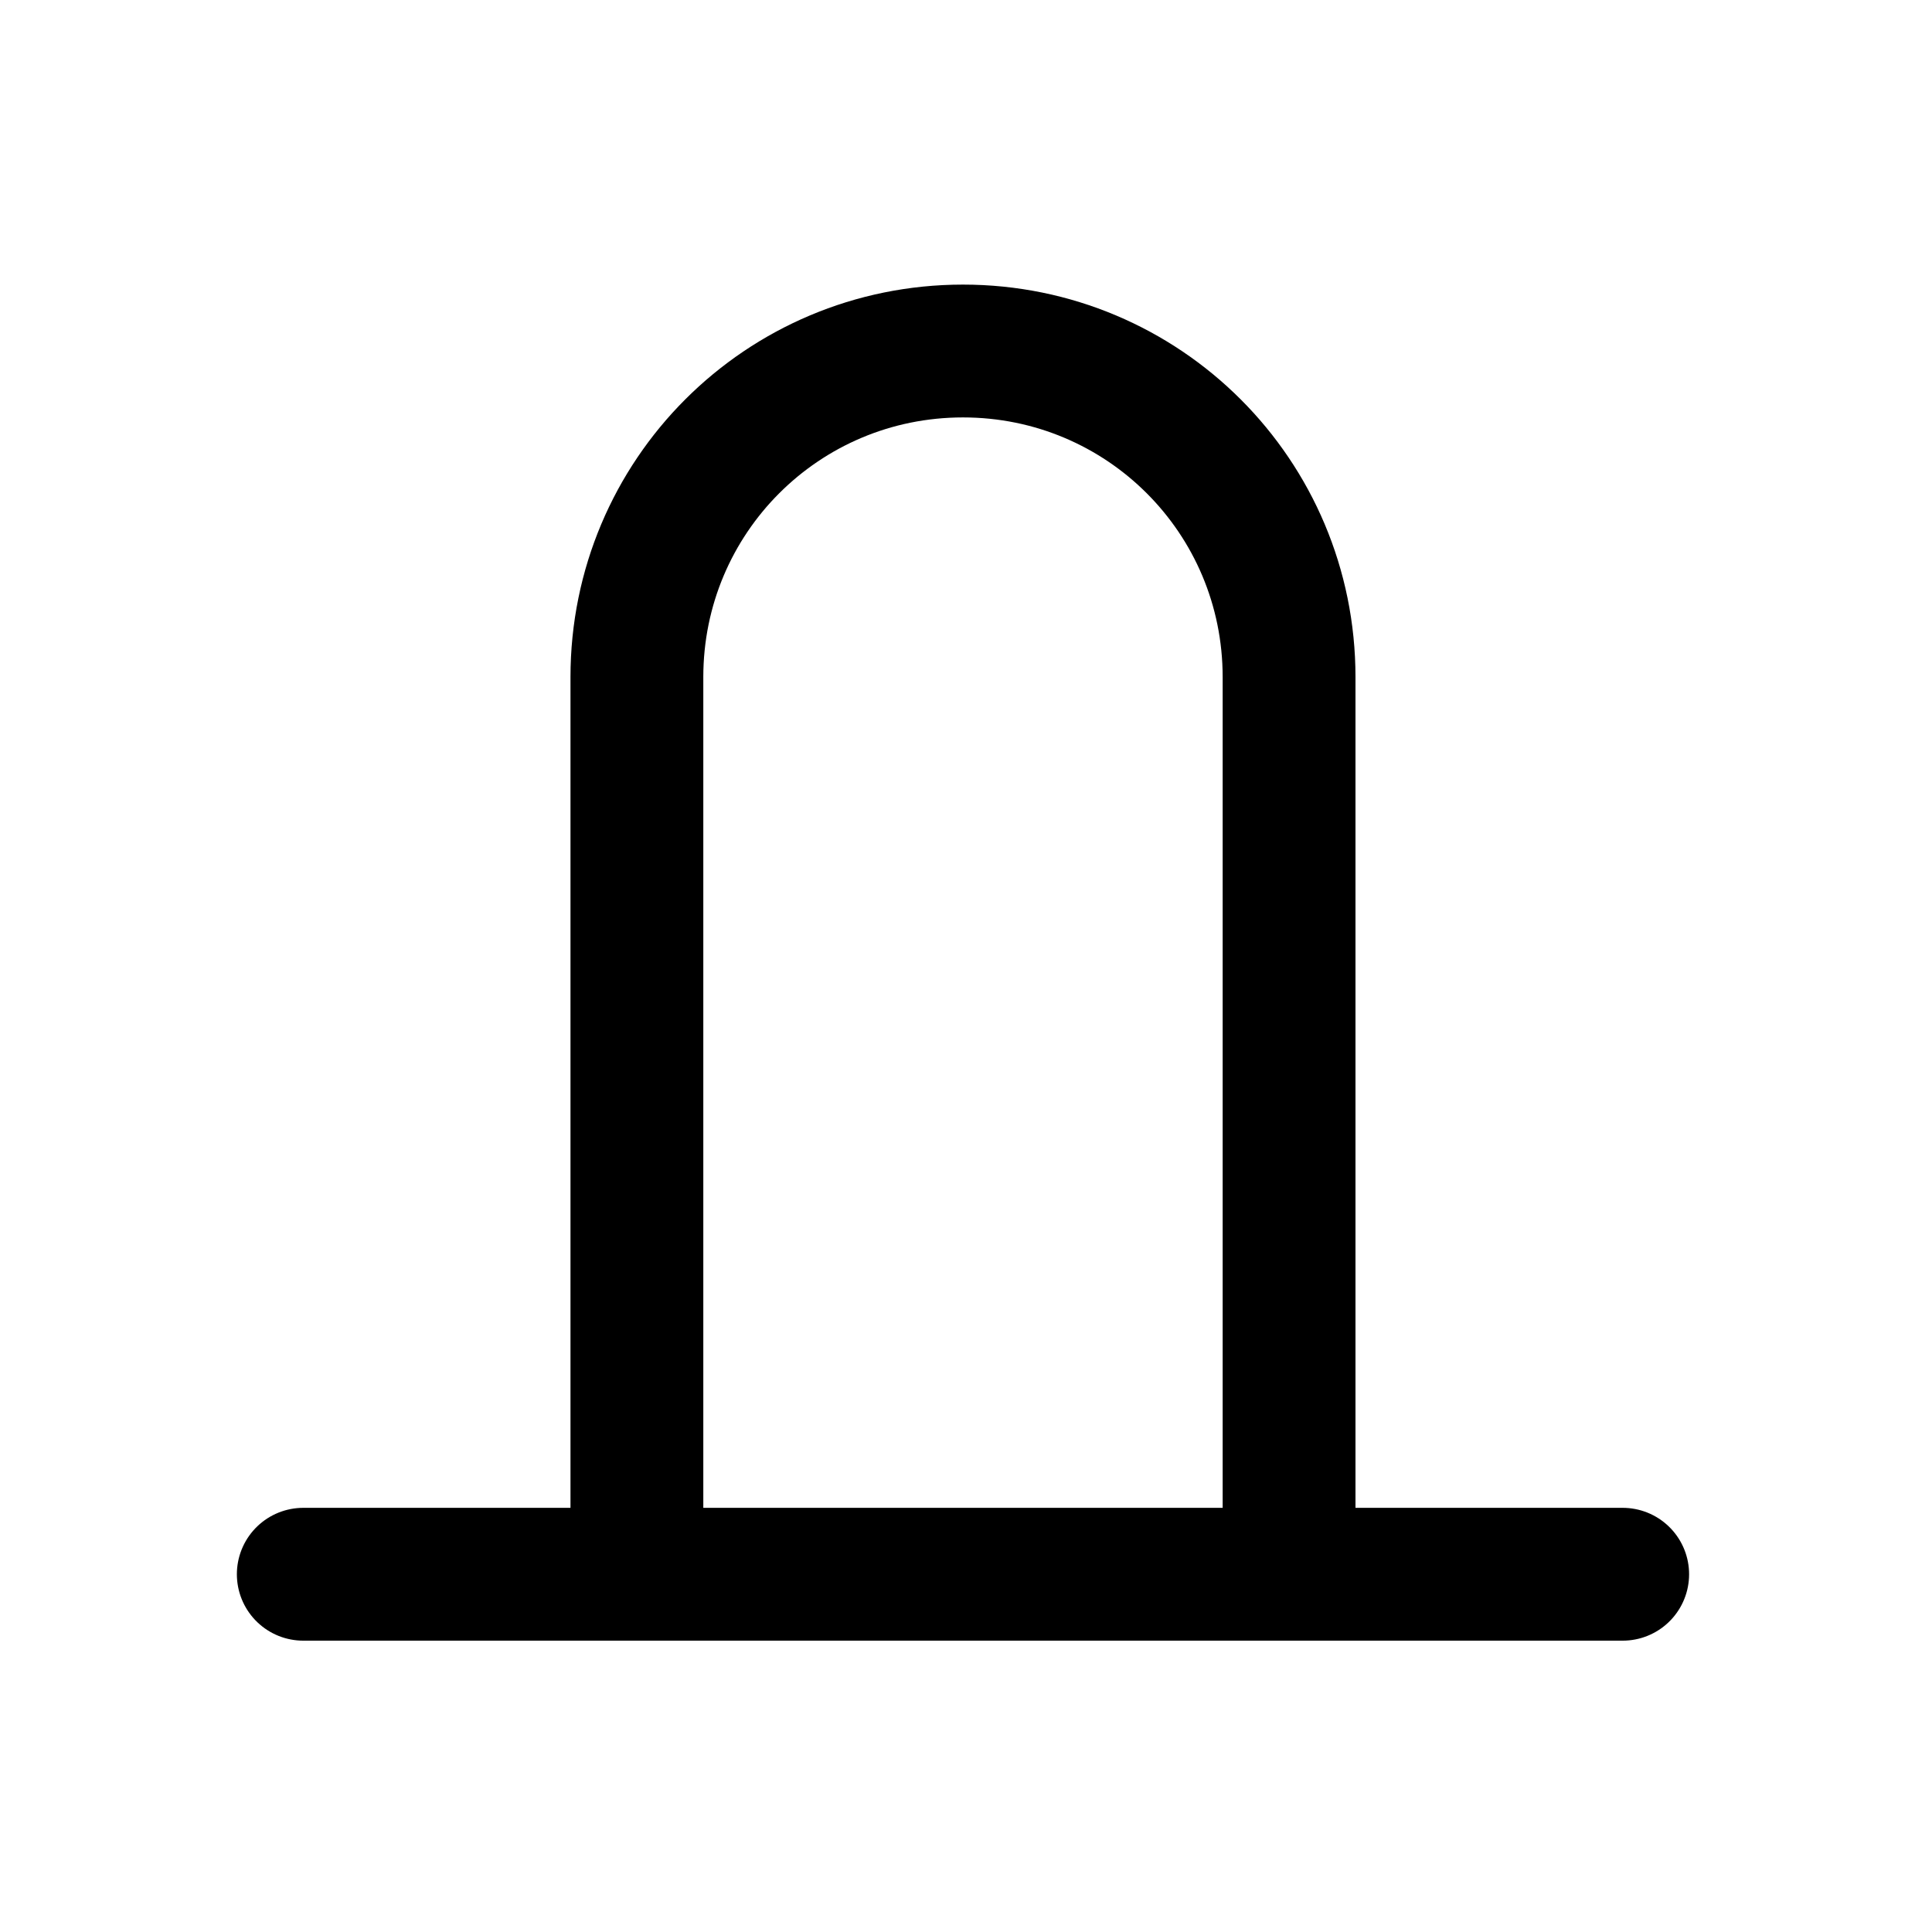<?xml version="1.0" encoding="UTF-8"?>
<svg xmlns="http://www.w3.org/2000/svg" xmlns:xlink="http://www.w3.org/1999/xlink" width="32" height="32" viewBox="0 0 32 32">
<path fill="none" stroke-width="40" stroke-linecap="round" stroke-linejoin="miter" stroke="rgb(0%, 0%, 0%)" stroke-opacity="1" stroke-miterlimit="4" d="M 91.333 474.082 L 488.667 474.082 " transform="matrix(0.055, 0, 0, 0.055, 0, 0)"/>
<path fill="none" stroke-width="40" stroke-linecap="round" stroke-linejoin="miter" stroke="rgb(0%, 0%, 0%)" stroke-opacity="1" stroke-miterlimit="4" d="M 191.799 473.02 L 191.799 203.906 C 191.799 149.531 235.625 105.706 290 105.706 C 344.375 105.706 388.201 149.531 388.201 203.906 L 388.201 473.02 " transform="matrix(0.055, 0, 0, 0.055, 0, 0)"/>
</svg>
